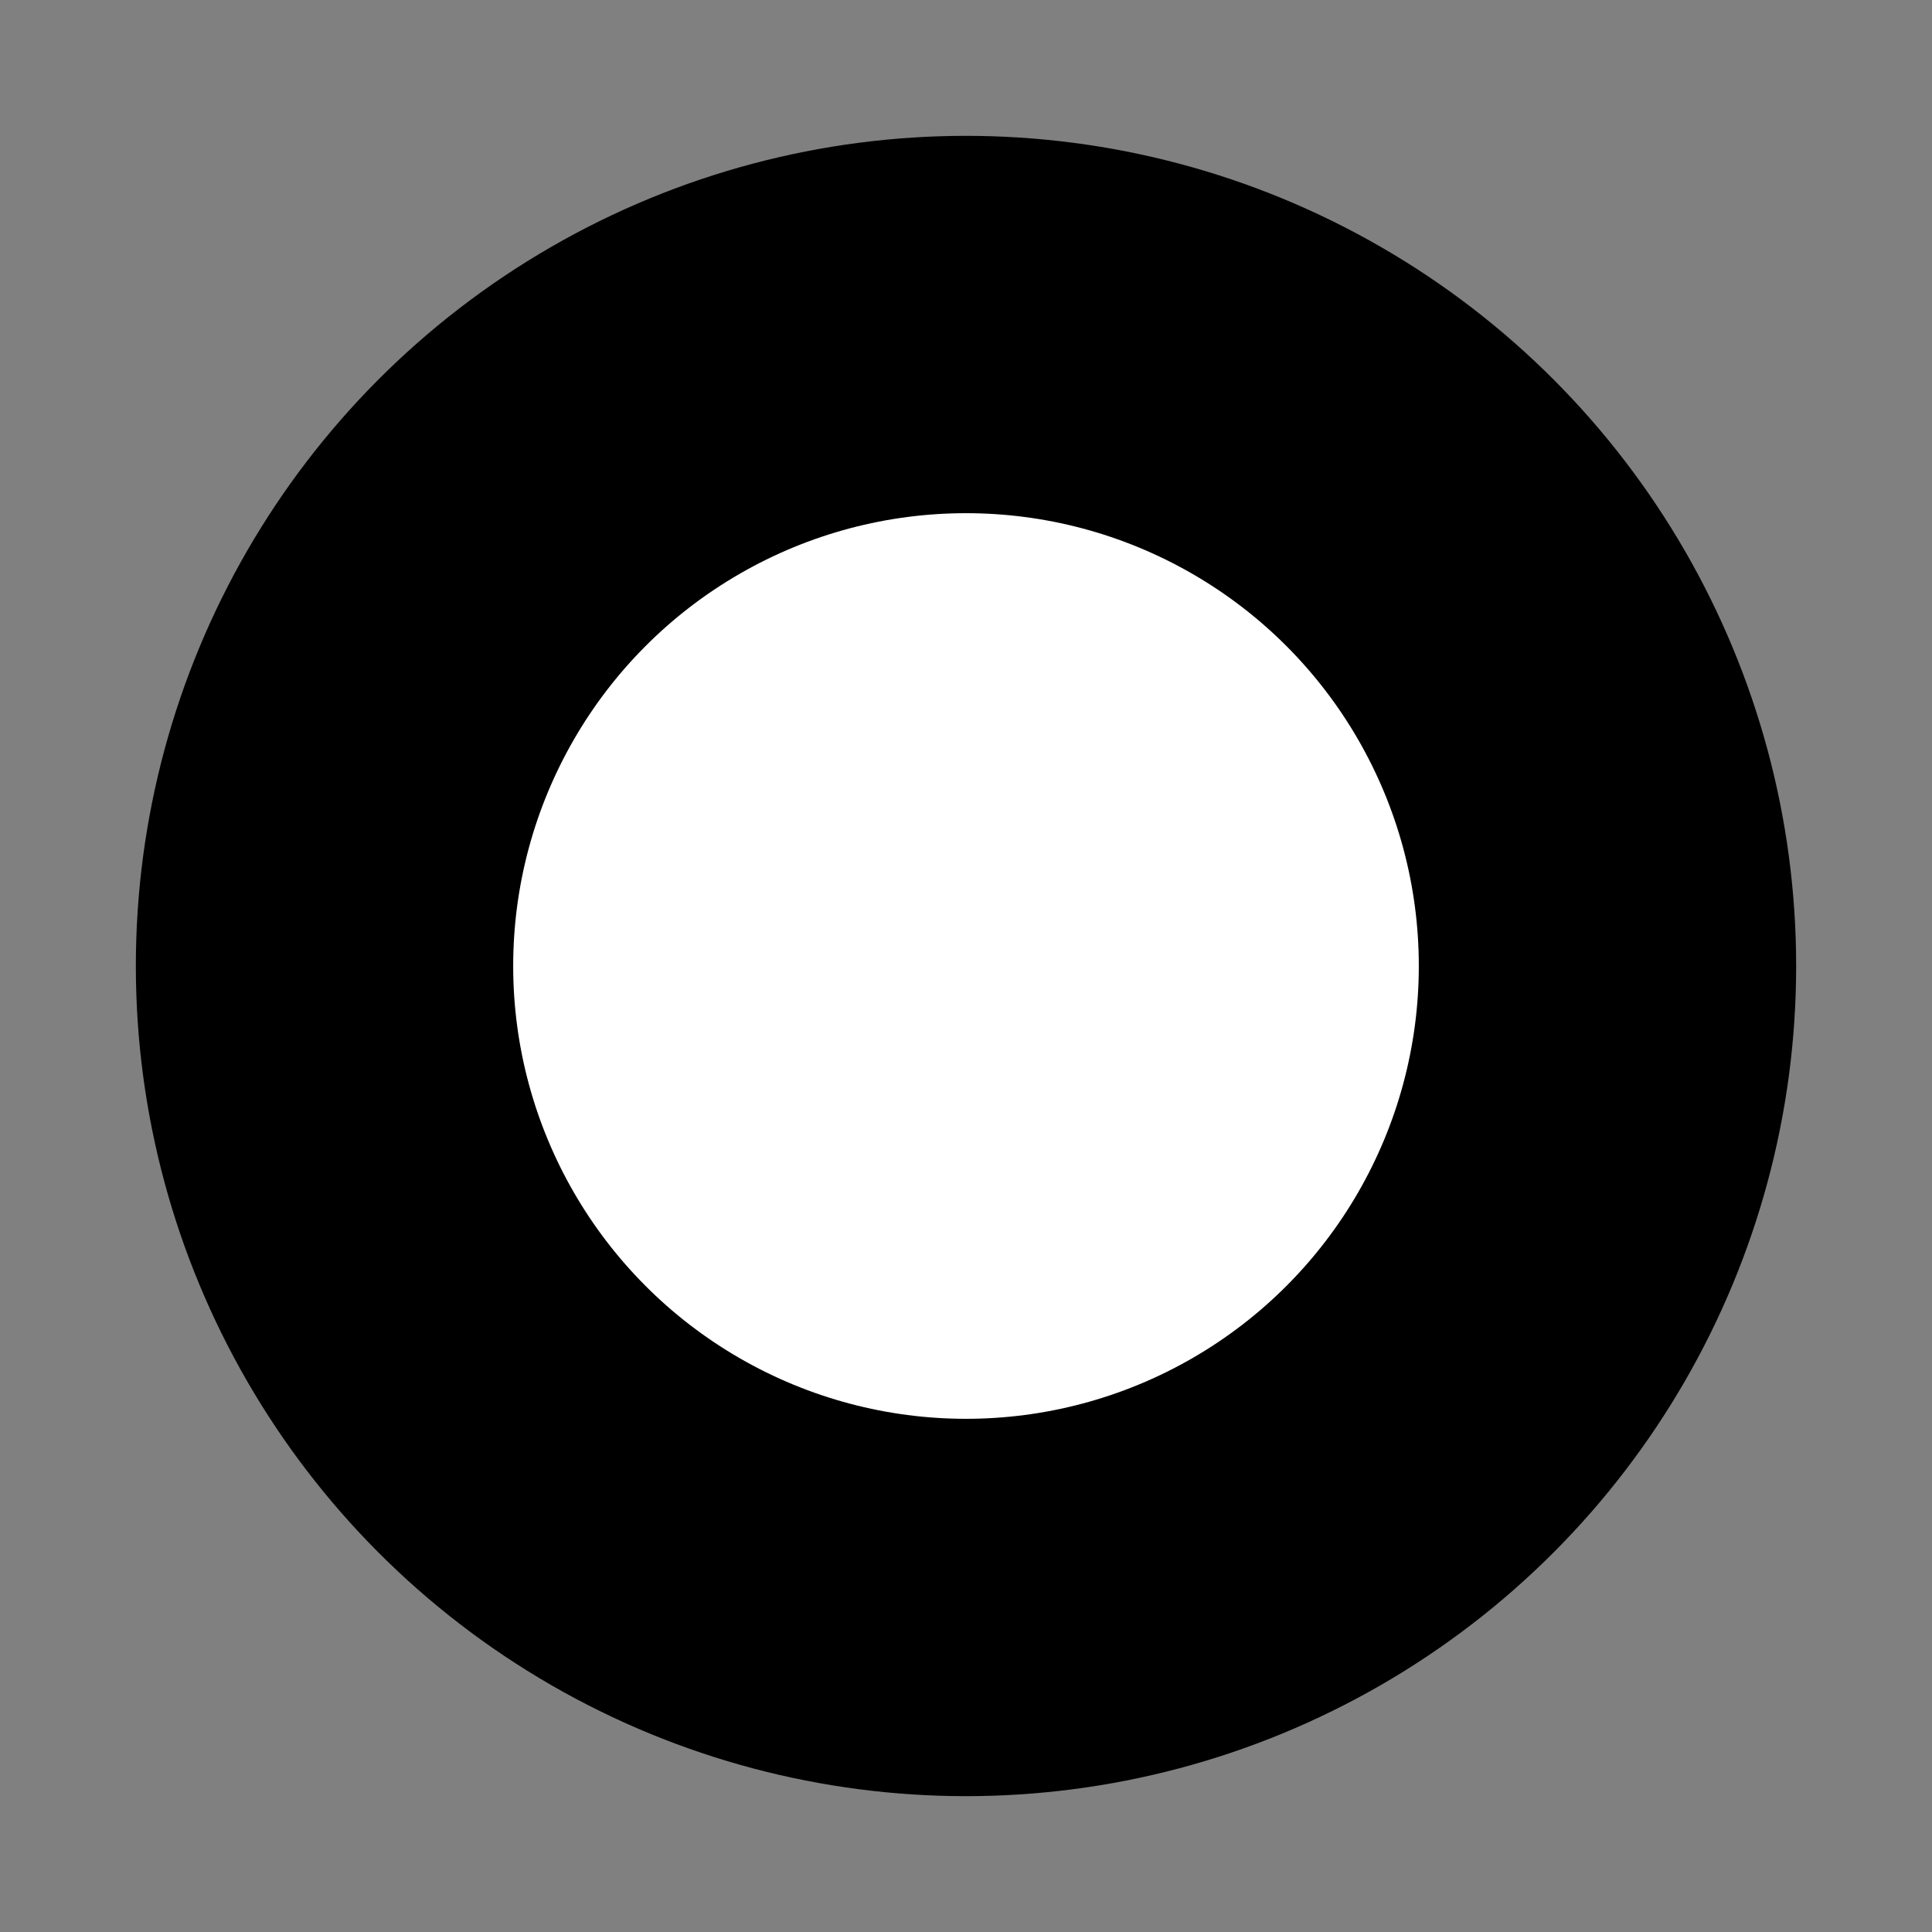 <?xml version="1.0" encoding="UTF-8"?>
<svg xmlns="http://www.w3.org/2000/svg" viewBox="0 0 512 512">
  <rect x="0" y="0" width="512" height="512" fill="#808080" stroke="none"/>
  <!-- Monochrome mask: stud silhouette -->
  <g fill="#000">
    <!-- Outer circle (mask shape) -->
    <circle cx="256" cy="256" r="220"/>
    <!-- Inner stud core cutout to form ring look (use smaller circle as negative when Safari applies mask color) -->
    <circle cx="256" cy="256" r="120" fill="#fff"/>
  </g>
</svg>
